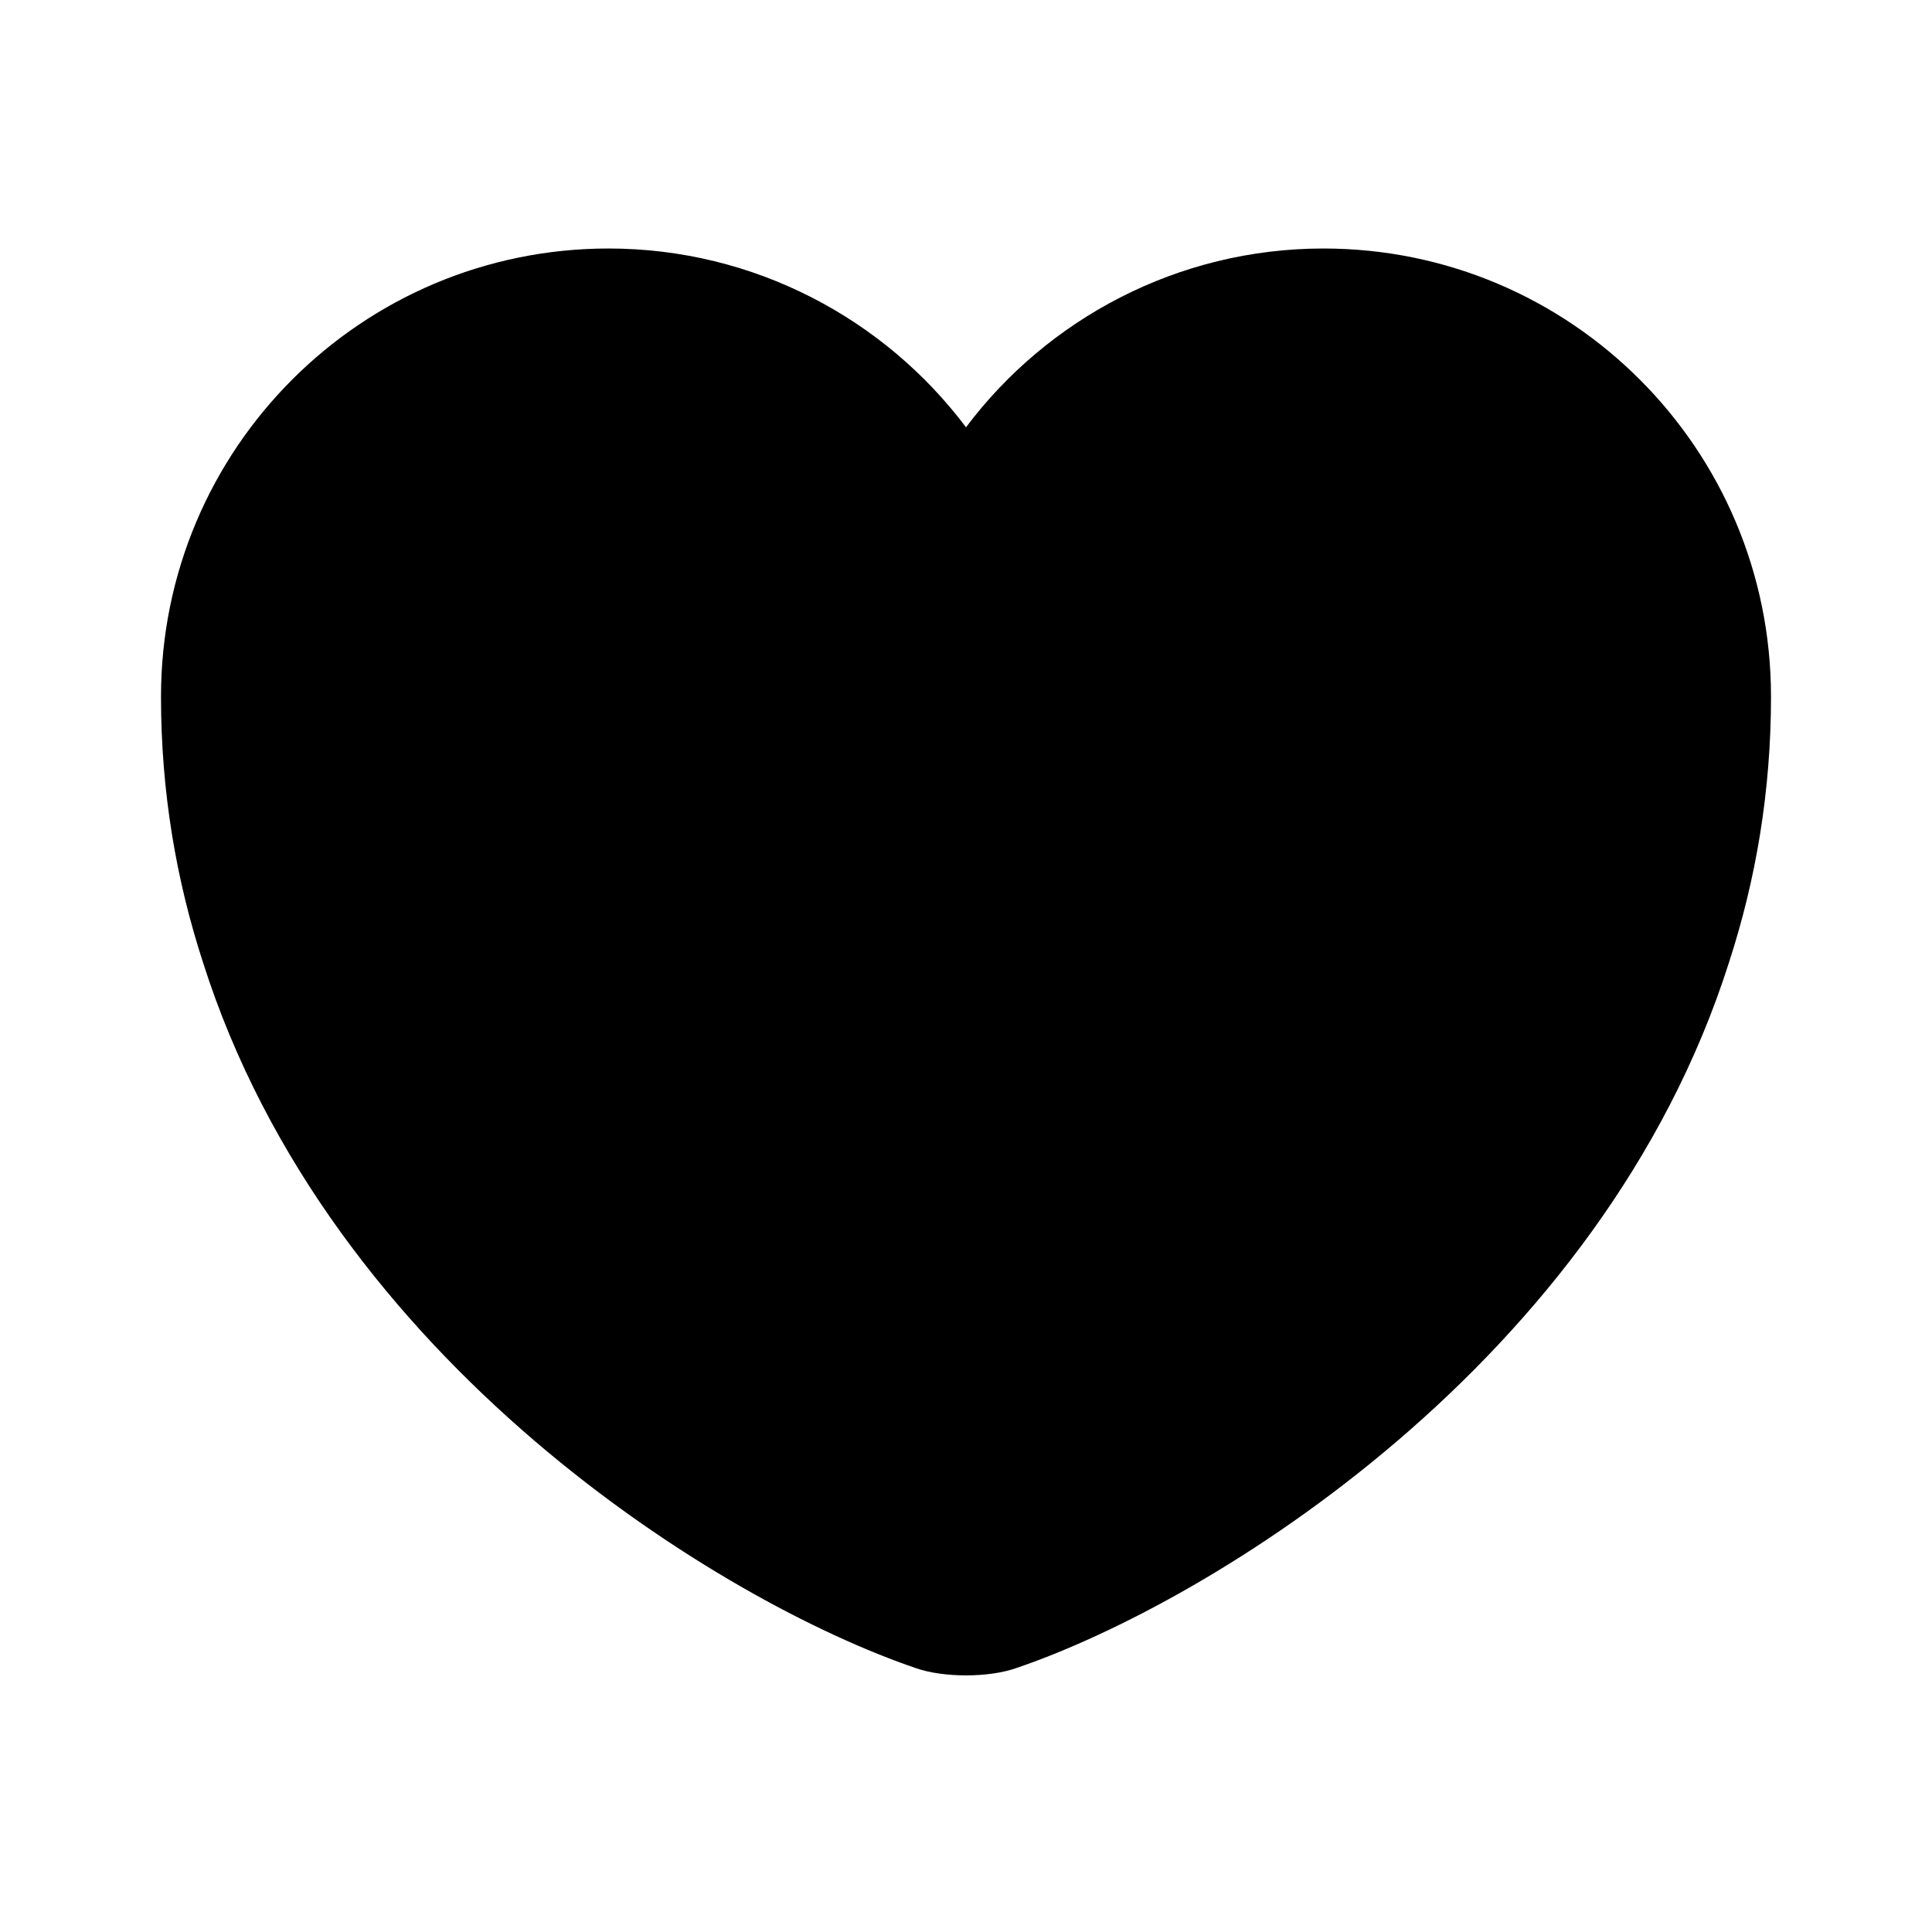 <svg width="24" height="24" viewBox="0 0 24 24" fill="none" xmlns="http://www.w3.org/2000/svg">
<path d="M16.44 3.087C14.63 3.087 13.01 3.963 12 5.308C10.99 3.963 9.37 3.087 7.56 3.087C4.49 3.087 2 5.576 2 8.654C2 9.839 2.19 10.934 2.52 11.95C4.1 16.929 8.97 19.906 11.38 20.723C11.72 20.842 12.28 20.842 12.62 20.723C15.03 19.906 19.9 16.929 21.48 11.95C21.81 10.934 22 9.839 22 8.654C22 5.576 19.51 3.087 16.44 3.087Z" fill="currentColor"/>
</svg>
